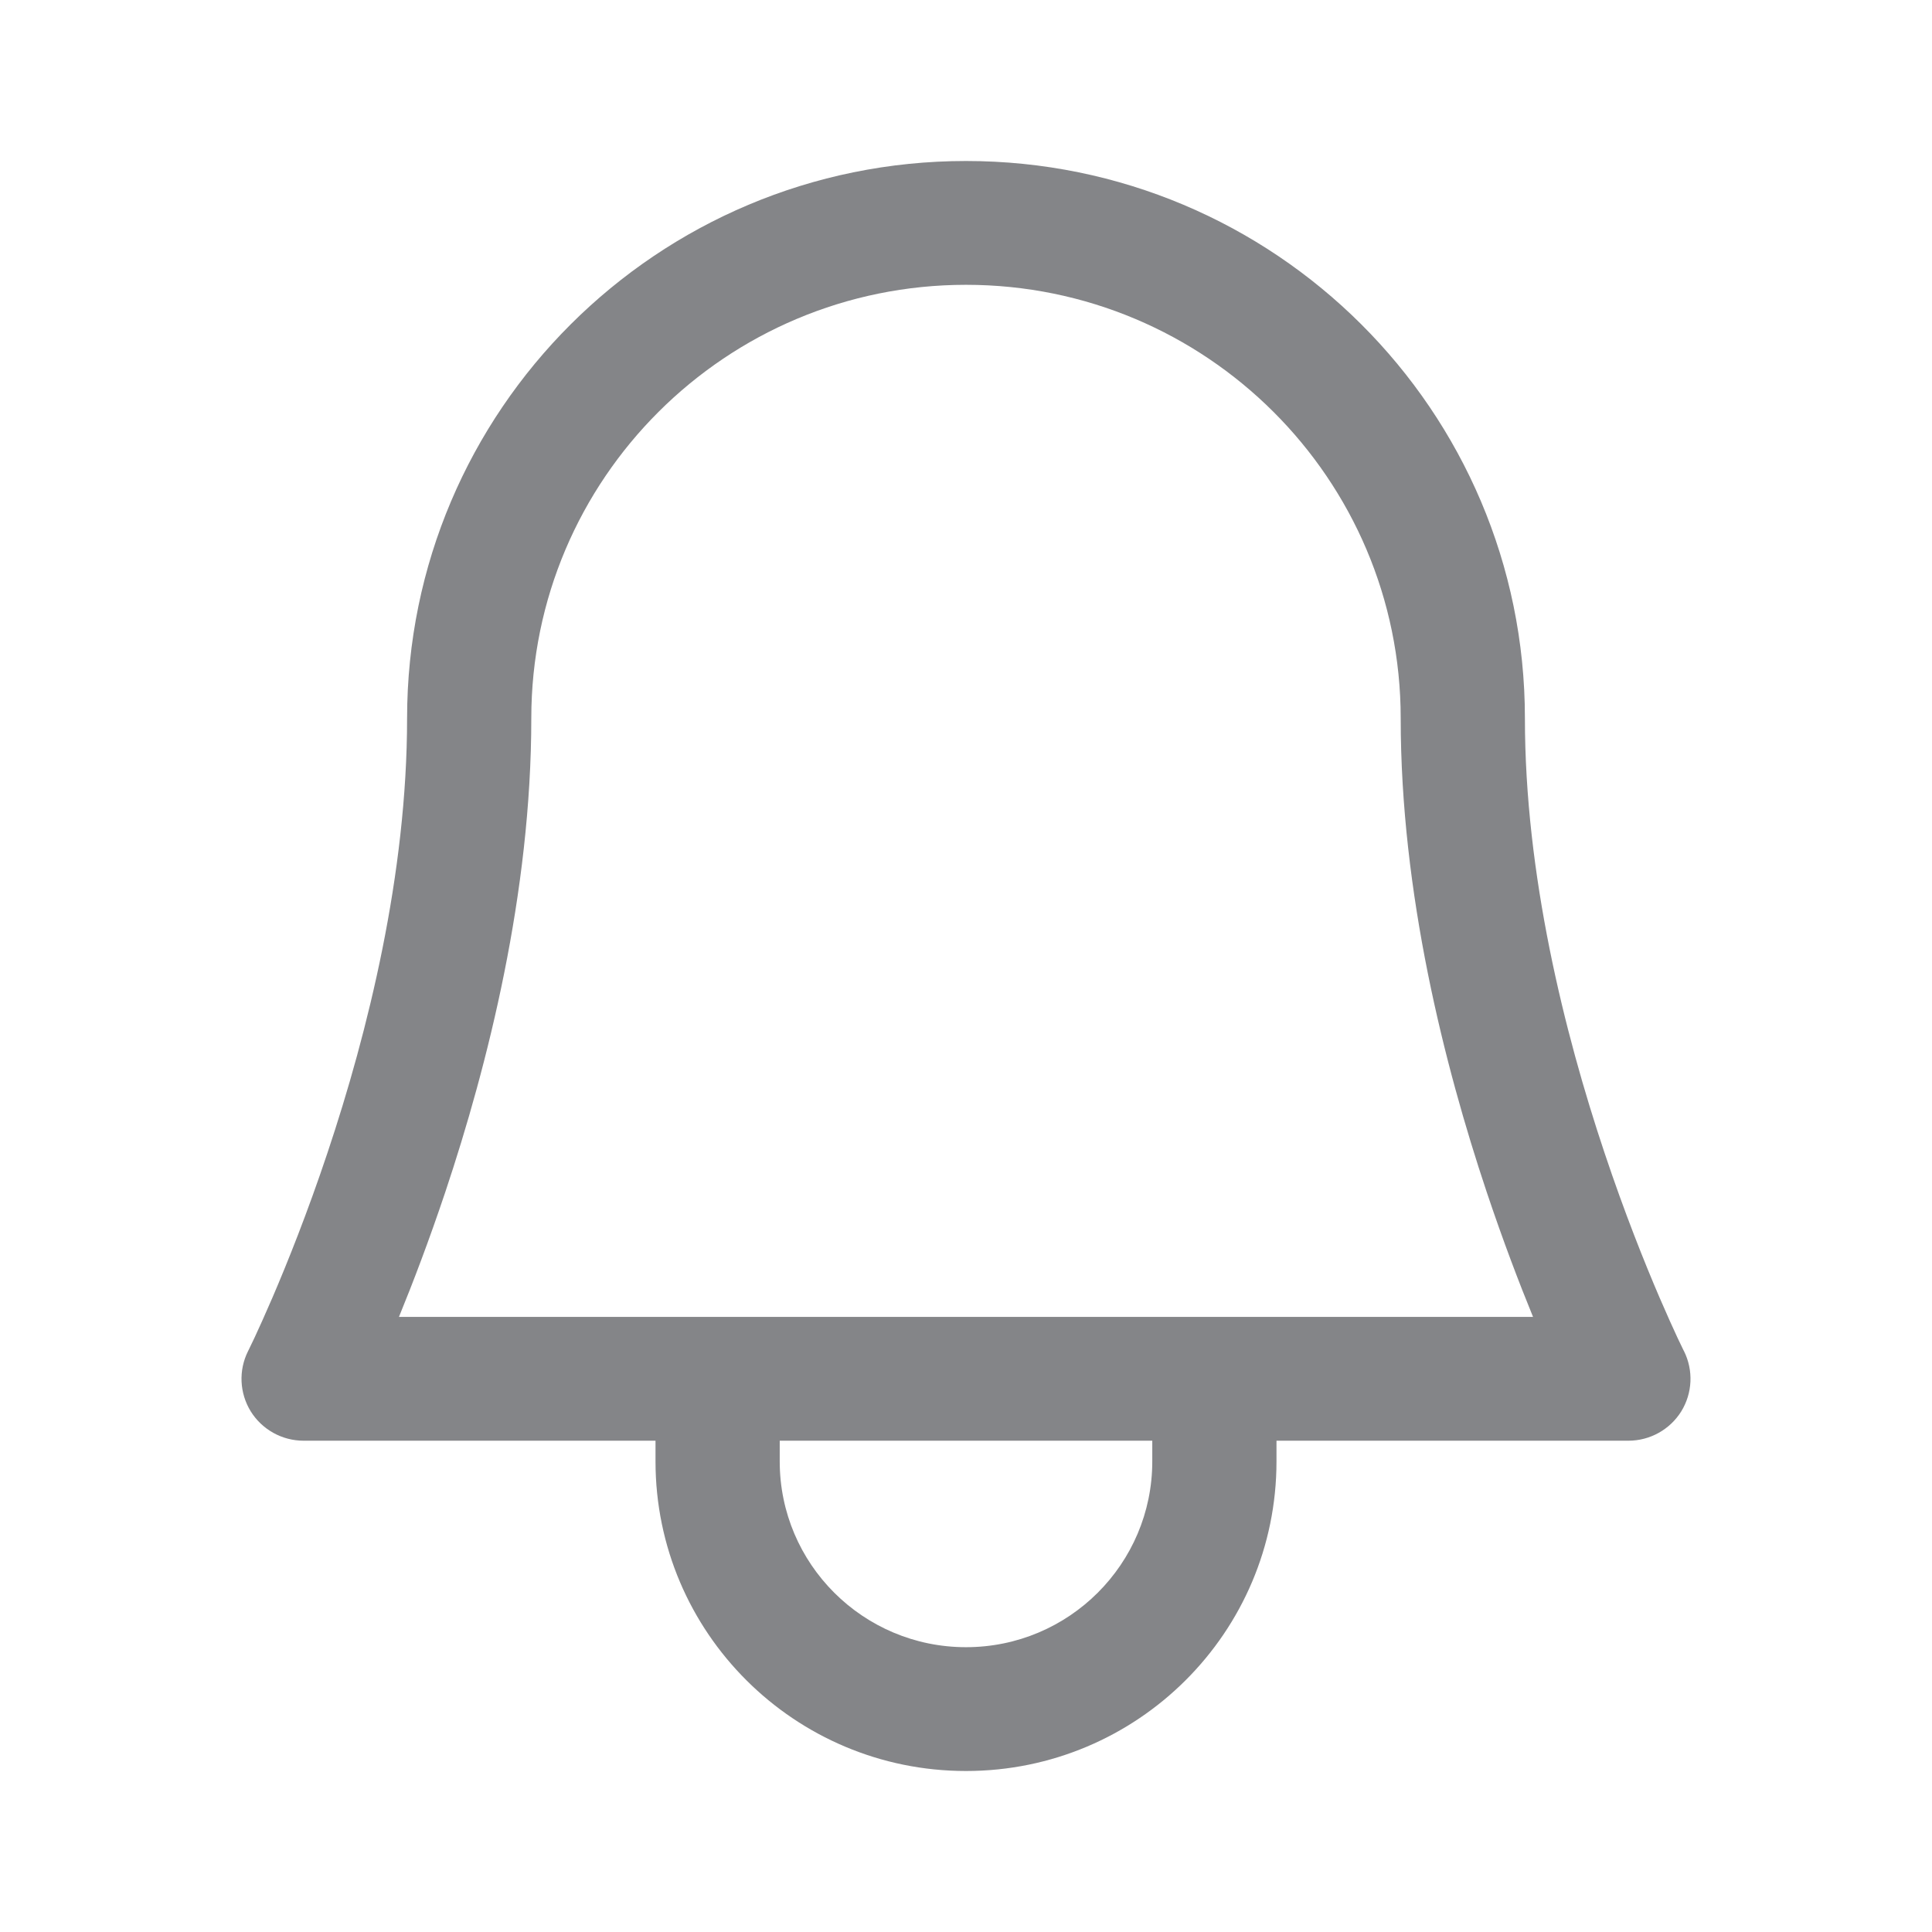 <svg width="24" height="24" viewBox="0 0 24 24" fill="none" xmlns="http://www.w3.org/2000/svg">
<path fill-rule="evenodd" clip-rule="evenodd" d="M12 3.538C9.018 3.538 6.6 5.949 6.6 8.923C6.6 11.091 6.059 13.23 5.532 14.807C5.33 15.41 5.129 15.937 4.956 16.359H19.044C18.871 15.937 18.67 15.41 18.468 14.807C17.941 13.23 17.4 11.091 17.4 8.923C17.4 5.949 14.982 3.538 12 3.538ZM20.919 16.784C21.038 17.023 21.025 17.306 20.885 17.533C20.744 17.759 20.496 17.897 20.229 17.897H15.857V18.154C15.857 20.278 14.13 22 12 22C9.87 22 8.143 20.278 8.143 18.154V17.897H3.771C3.504 17.897 3.256 17.759 3.115 17.533C2.975 17.306 2.962 17.023 3.081 16.785C3.081 16.785 3.081 16.785 3.081 16.785L3.081 16.785L3.081 16.785L3.081 16.784C3.081 16.784 3.081 16.784 3.081 16.784L3.082 16.783L3.085 16.777L3.1 16.746C3.114 16.718 3.134 16.675 3.161 16.619C3.214 16.505 3.291 16.336 3.384 16.12C3.57 15.687 3.819 15.066 4.068 14.321C4.57 12.821 5.057 10.858 5.057 8.923C5.057 5.1 8.166 2 12 2C15.834 2 18.943 5.1 18.943 8.923C18.943 10.858 19.43 12.821 19.932 14.321C20.181 15.066 20.43 15.687 20.616 16.12C20.709 16.336 20.786 16.505 20.839 16.619C20.866 16.675 20.886 16.718 20.9 16.746L20.915 16.777L20.918 16.783L20.919 16.784C20.919 16.784 20.919 16.784 20.919 16.784ZM9.686 17.897V18.154C9.686 19.428 10.722 20.462 12 20.462C13.278 20.462 14.314 19.428 14.314 18.154V17.897H9.686Z" fill="#848588"/>
</svg>
